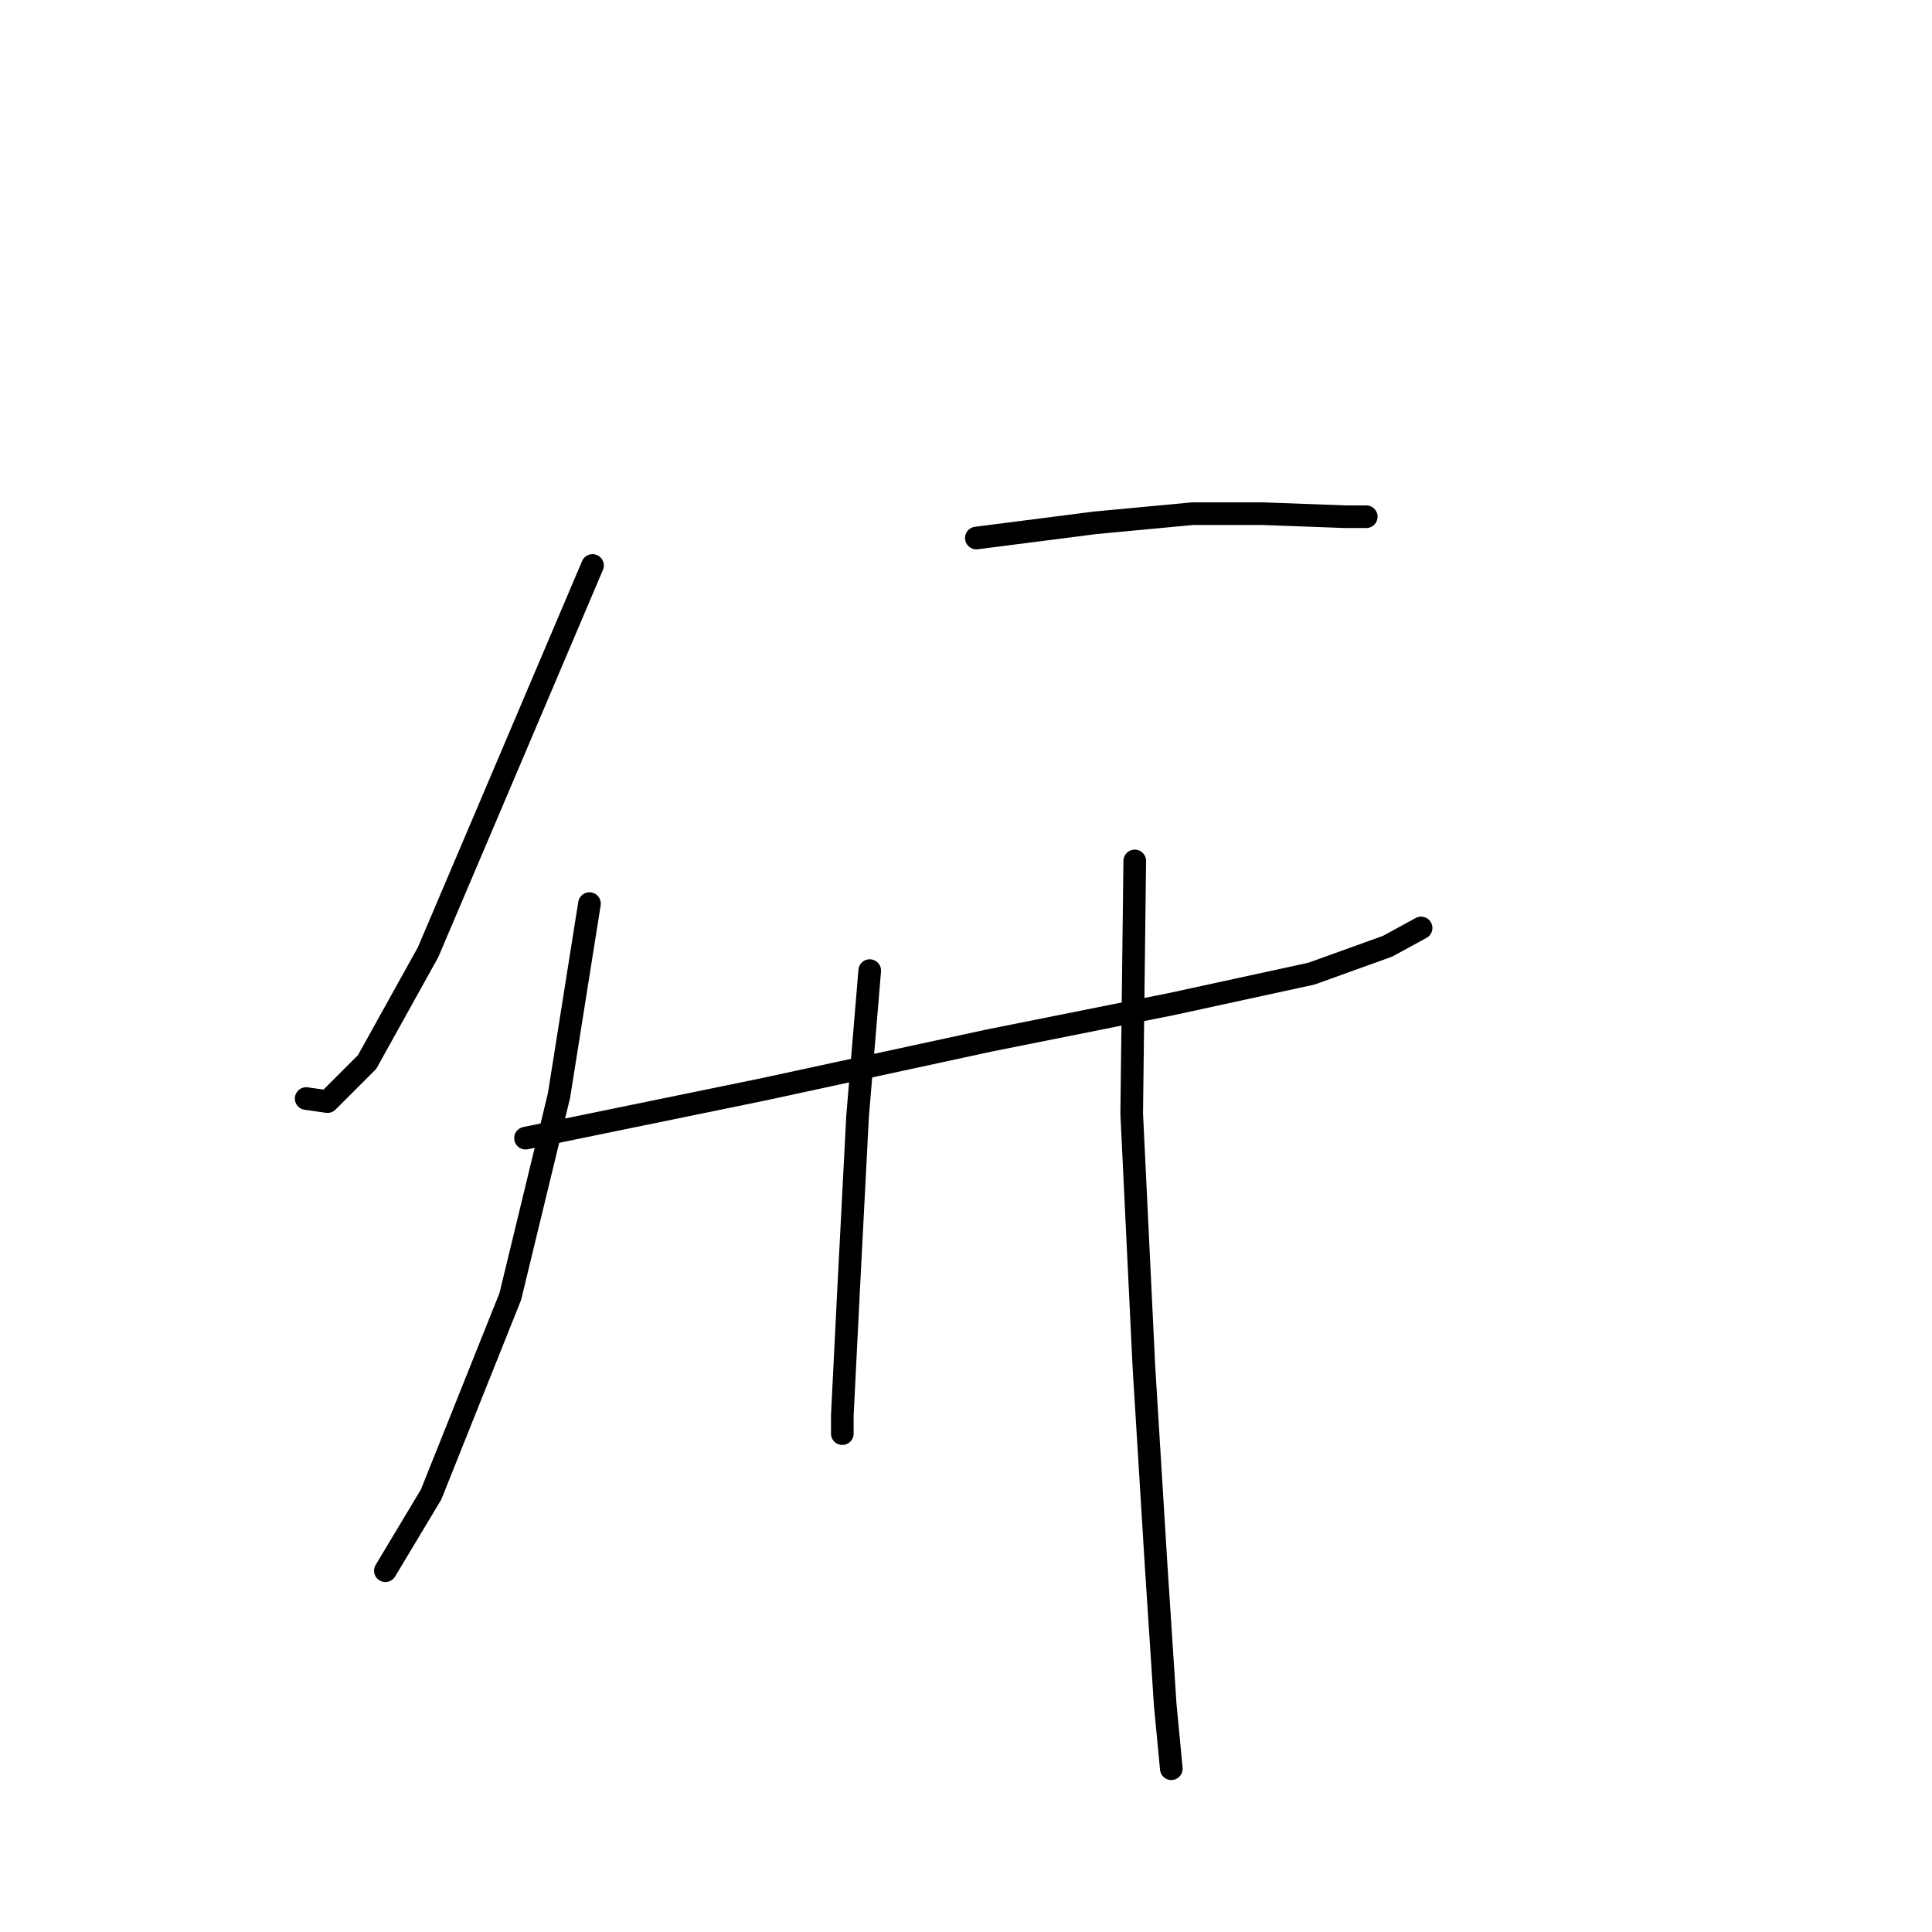<?xml version="1.0" standalone="no"?>
    <svg width="256" height="256" xmlns="http://www.w3.org/2000/svg" version="1.1">
    <polyline stroke="black" stroke-width="3" stroke-linecap="round" fill="transparent" stroke-linejoin="round" points="78.513 74.926 64.789 107.217 56.716 126.188 48.643 140.719 43.396 145.967 40.57 145.563 40.57 145.563 " />
        <polyline stroke="black" stroke-width="3" stroke-linecap="round" fill="transparent" stroke-linejoin="round" points="129.371 71.293 145.114 69.275 158.03 68.064 167.314 68.064 178.212 68.467 181.038 68.467 181.038 68.467 " />
        <polyline stroke="black" stroke-width="3" stroke-linecap="round" fill="transparent" stroke-linejoin="round" points="69.632 150.81 101.117 144.352 130.986 137.894 155.205 133.05 173.772 129.014 183.863 125.381 188.303 122.959 188.303 122.959 " />
        <polyline stroke="black" stroke-width="3" stroke-linecap="round" fill="transparent" stroke-linejoin="round" points="78.109 119.73 74.072 145.16 67.614 171.8 57.12 198.037 51.065 208.128 51.065 208.128 " />
        <polyline stroke="black" stroke-width="3" stroke-linecap="round" fill="transparent" stroke-linejoin="round" points="115.244 128.61 113.629 147.985 112.419 171.396 111.611 187.542 111.611 189.964 111.611 189.964 " />
        <polyline stroke="black" stroke-width="3" stroke-linecap="round" fill="transparent" stroke-linejoin="round" points="150.361 114.079 149.957 147.581 151.572 181.084 153.186 207.32 154.397 225.888 155.205 234.364 155.205 234.364 " />
        </svg>